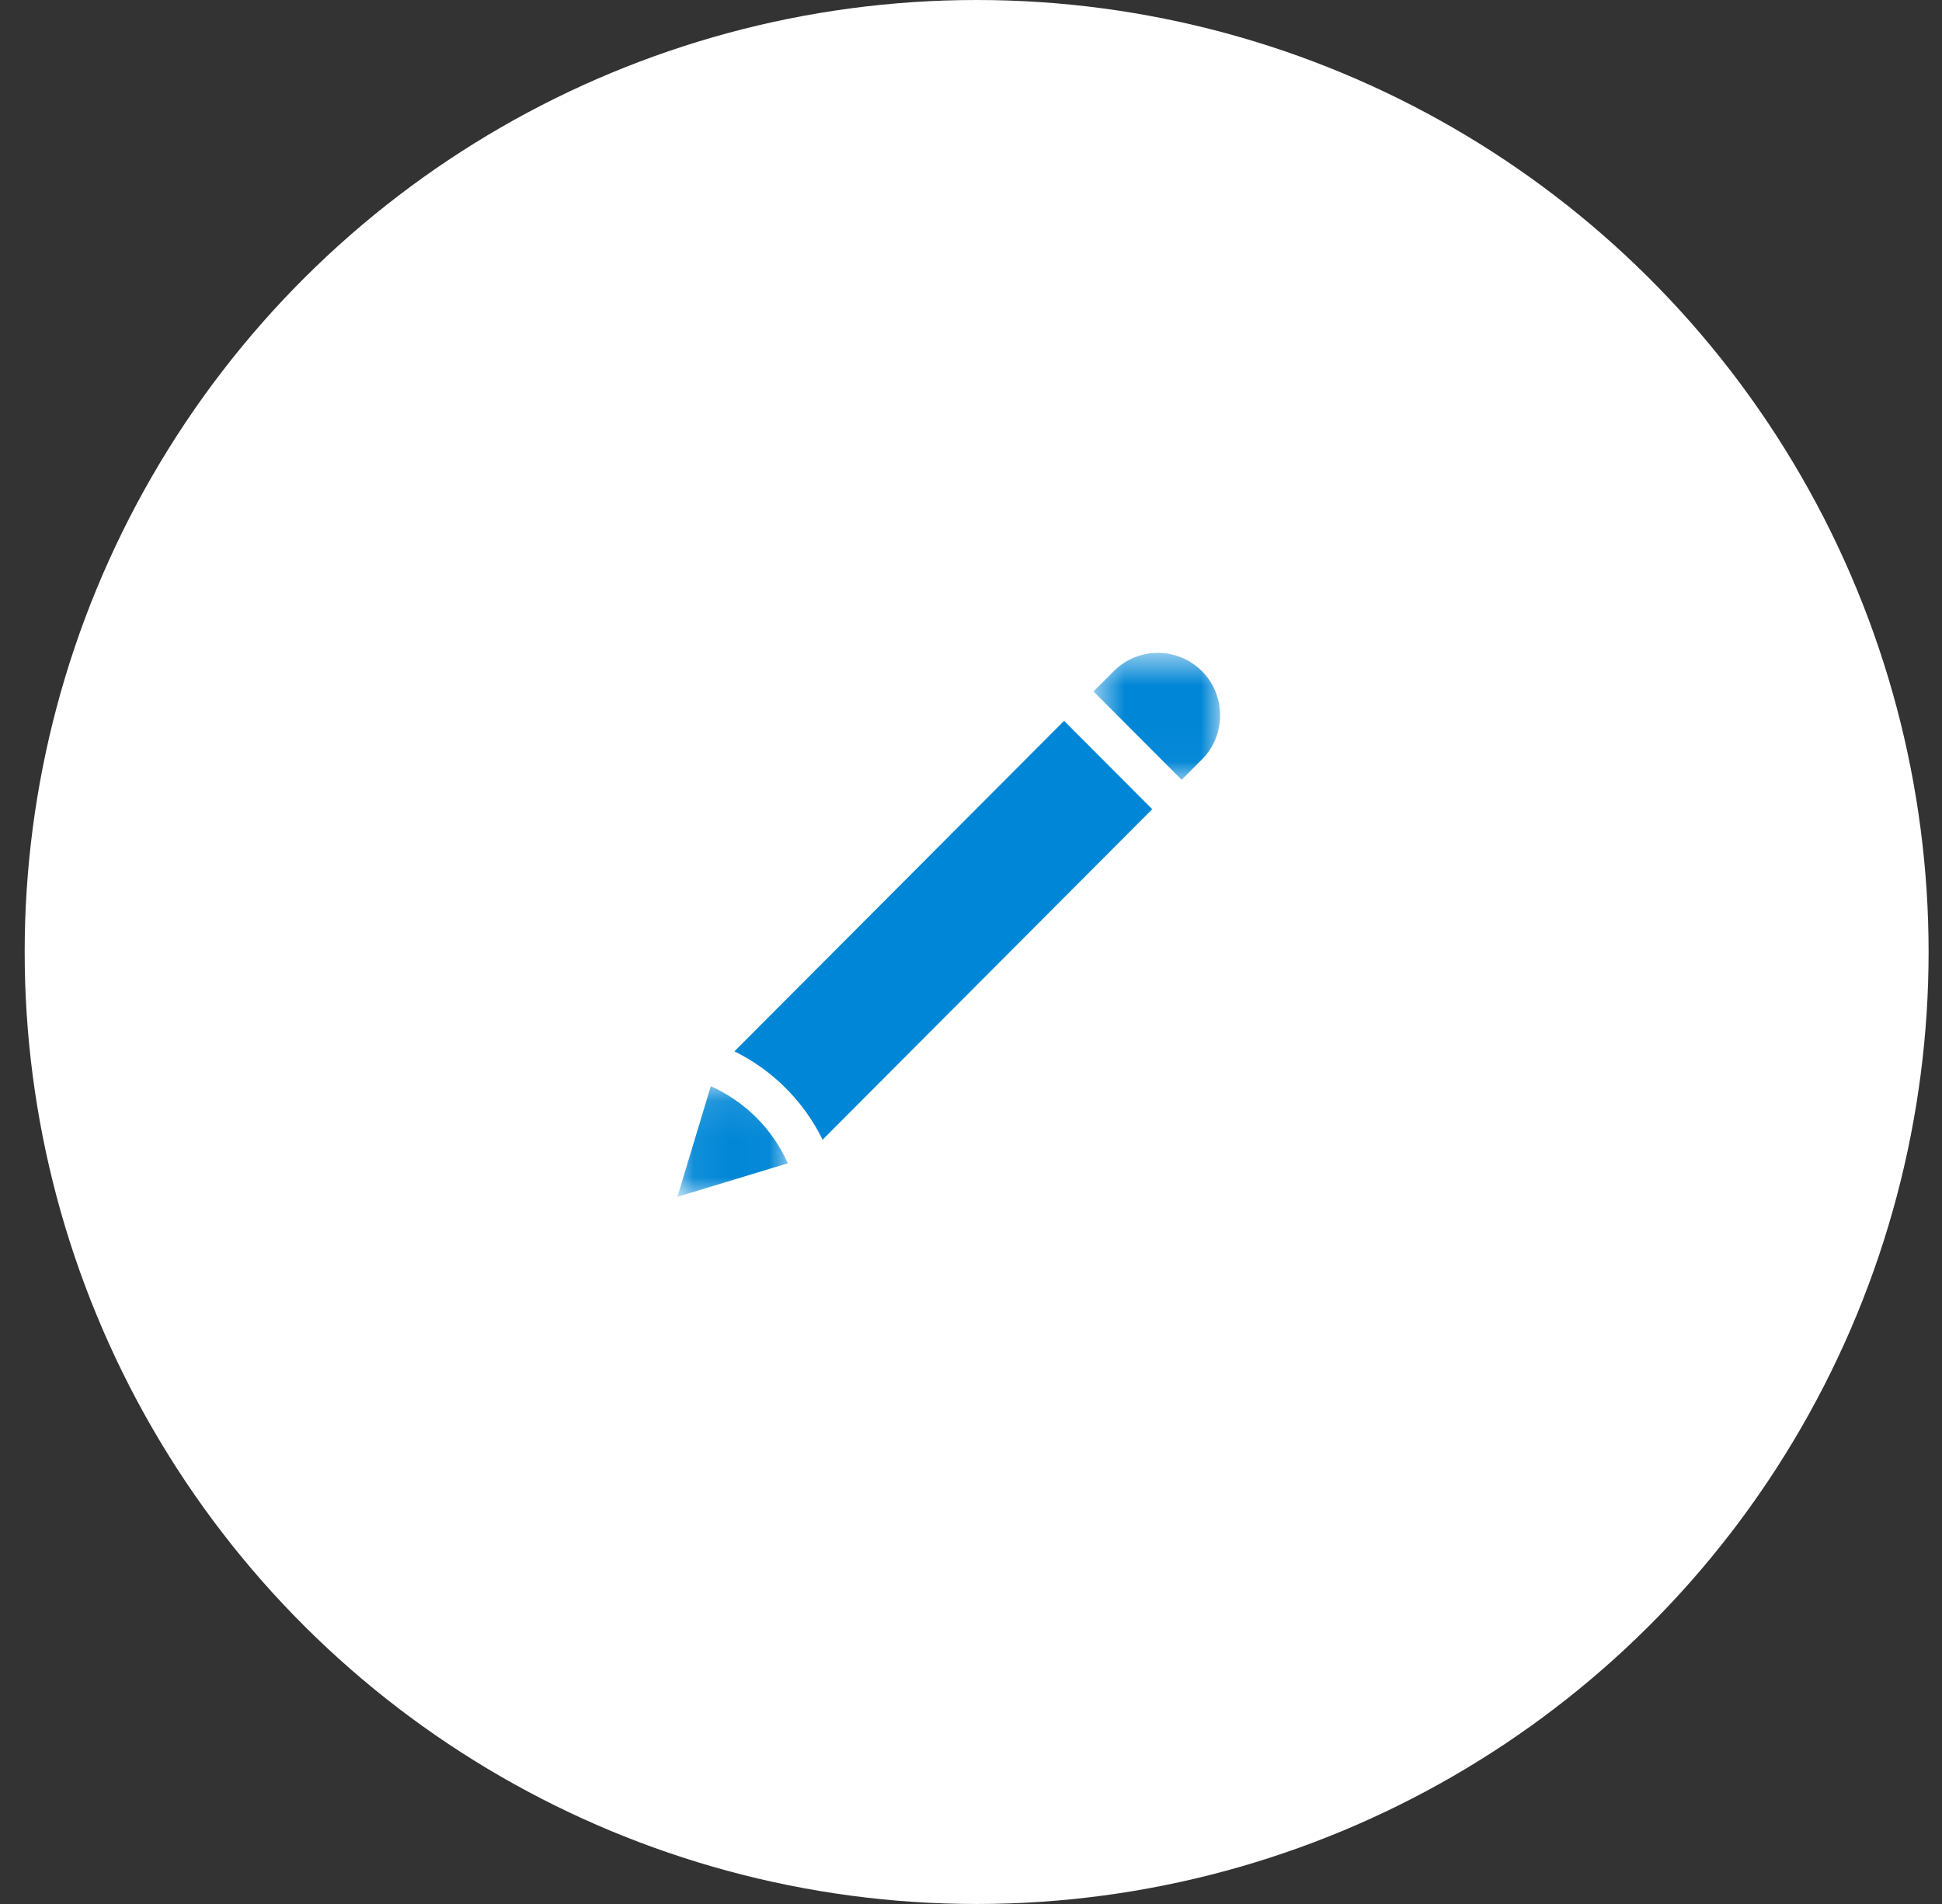 <svg xmlns="http://www.w3.org/2000/svg" xmlns:xlink="http://www.w3.org/1999/xlink" width="51" height="50" viewBox="0 0 51 50">
    <rect x="0" y="0" width="51" height="50" fill="#333333" stroke="none"/>
    <defs>
        <path id="lel1s27pua" d="M0 0.031L2.904 0.031 2.904 2.928 0 2.928z"/>
        <path id="jovhbny7kc" d="M0.026 0L3.359 0 3.359 3.325 0.026 3.325z"/>
    </defs>
    <g fill="none" fill-rule="evenodd">
        <g>
            <g>
                <g>
                    <g transform="translate(-416 -191) translate(35 132) translate(381.648 59) matrix(0 -1 -1 0 50 50)">
                        <circle cx="25" cy="25" r="25" fill="#FFF"/>
                        <g>
                            <g>
                                <path fill="#0086D6" d="M10.179 1.782L1.5 10.439c1.01.497 1.823 1.308 2.32 2.315l8.68-8.657-2.321-2.315z" transform="translate(18.571 18.571) translate(0 .035)"/>
                                <g transform="translate(18.571 18.571) translate(0 .035) translate(0 11.323)">
                                    <mask id="mrro30pirb" fill="#fff">
                                        <use xlink:href="#lel1s27pua"/>
                                    </mask>
                                    <path fill="#0086D6" d="M.88.03L0 2.929l2.904-.877C2.5 1.15 1.782.434.88.03" mask="url(#mrro30pirb)"/>
                                </g>
                                <g transform="translate(18.571 18.571) translate(0 .035) translate(10.926)">
                                    <mask id="6g8no7sctd" fill="#fff">
                                        <use xlink:href="#jovhbny7kc"/>
                                    </mask>
                                    <path fill="#0086D6" d="M2.88.479C2.24-.16 1.198-.16.558.479l-.533.531 2.32 2.315.533-.532c.64-.638.64-1.676 0-2.314" mask="url(#6g8no7sctd)"/>
                                </g>
                            </g>
                        </g>
                    </g>
                </g>
            </g>
        </g>
    </g>
</svg>
